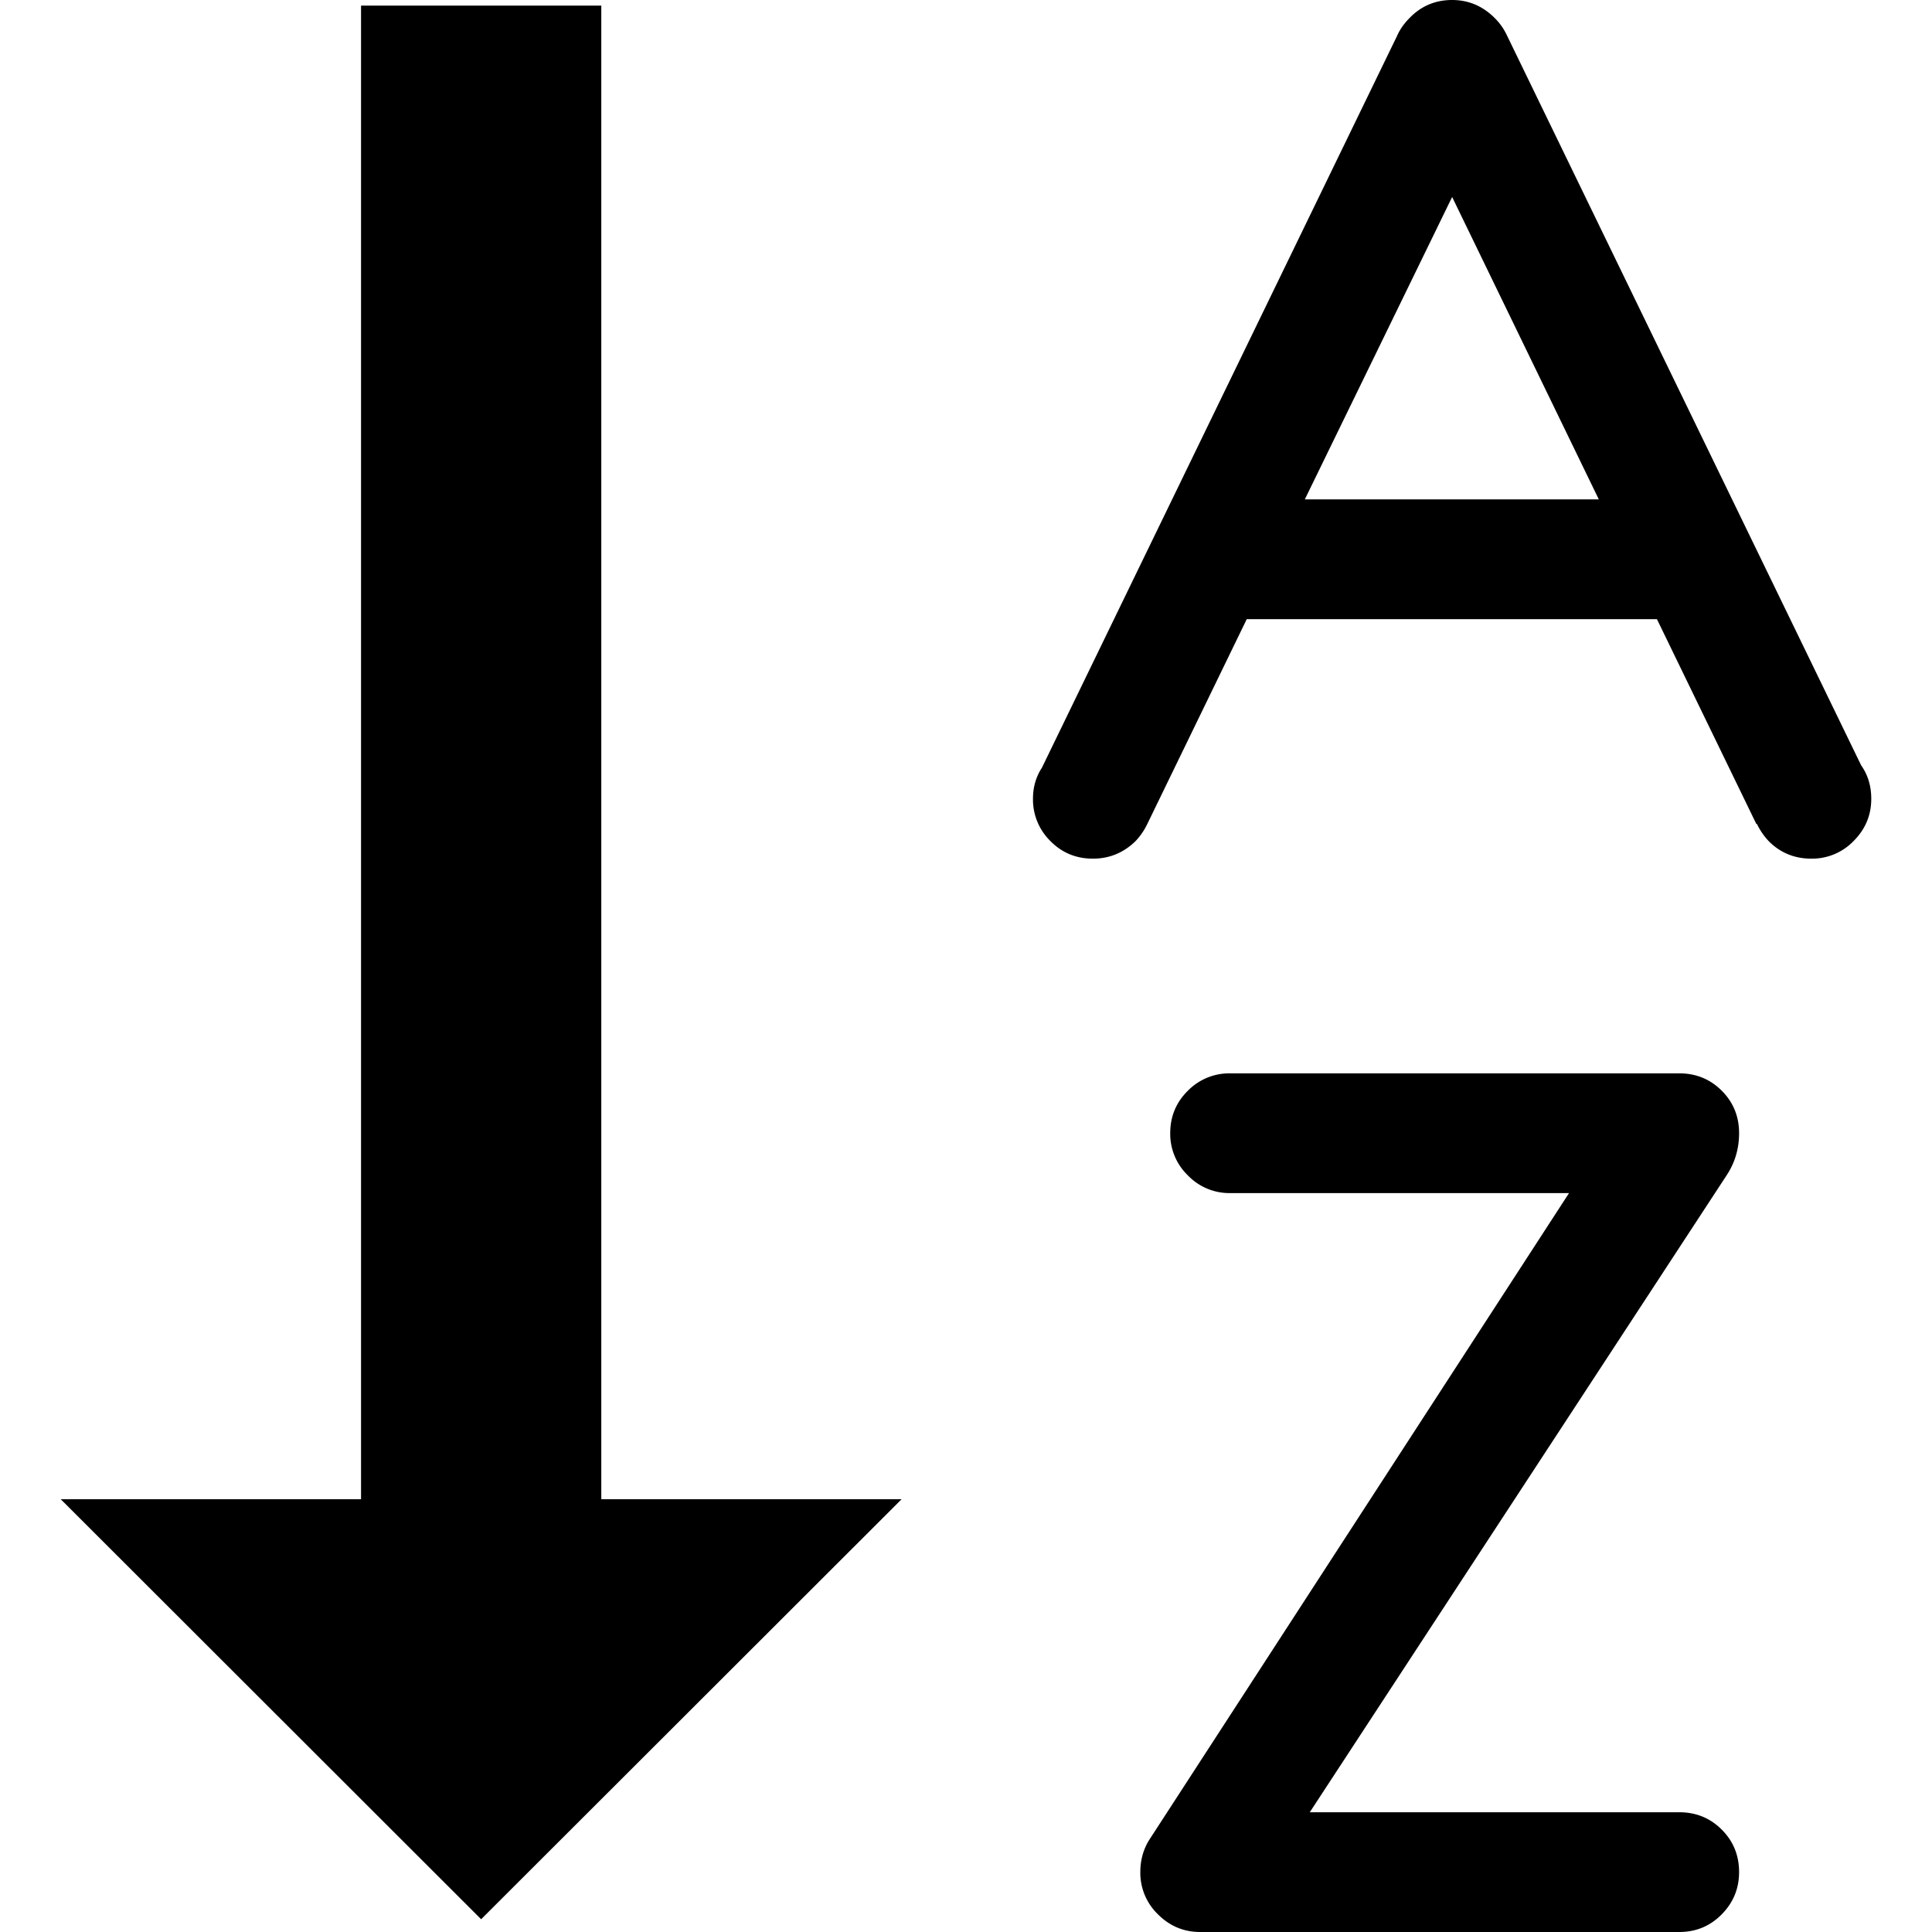 <svg viewBox="0 0 48 48" xmlns="http://www.w3.org/2000/svg" fill-rule="evenodd" clip-rule="evenodd" stroke-linejoin="round" stroke-miterlimit="1.414"><path d="M41.72 48H29.818c-.406 0-.756-.146-1.049-.439a1.432 1.432 0 0 1-.438-1.049c0-.297.074-.565.223-.803l10.428-16.067h-8.42a1.43 1.43 0 0 1-1.049-.439 1.433 1.433 0 0 1-.439-1.049c0-.416.147-.768.439-1.056a1.442 1.442 0 0 1 1.049-.431H41.72c.416 0 .768.143 1.056.431.288.288.431.64.431 1.056 0 .377-.099.719-.297 1.027L32.541 45.025h9.179c.416 0 .768.143 1.056.431.288.288.431.64.431 1.056 0 .407-.143.757-.431 1.049-.288.293-.64.439-1.056.439zM1.509 37.248H8.97V.139h5.969v37.109H22.4L11.954 47.683 1.509 37.248zm29.466-21.865l-2.47 5.087a1.67 1.67 0 0 1-.297.432c-.298.288-.65.431-1.056.431-.417 0-.769-.146-1.057-.439a1.444 1.444 0 0 1-.431-1.048c0-.288.074-.546.223-.774L34.709.893c.069-.159.174-.308.312-.447.288-.297.64-.446 1.057-.446.406 0 .758.149 1.056.446a1.5 1.5 0 0 1 .283.387l8.822 18.18c.168.238.252.515.252.833 0 .406-.146.756-.438 1.048a1.432 1.432 0 0 1-1.049.439c-.417 0-.769-.143-1.057-.431a1.696 1.696 0 0 1-.297-.432h-.015l-2.469-5.087H30.975zm8.747-2.976l-3.644-7.513-3.66 7.513h7.304z"/></svg>